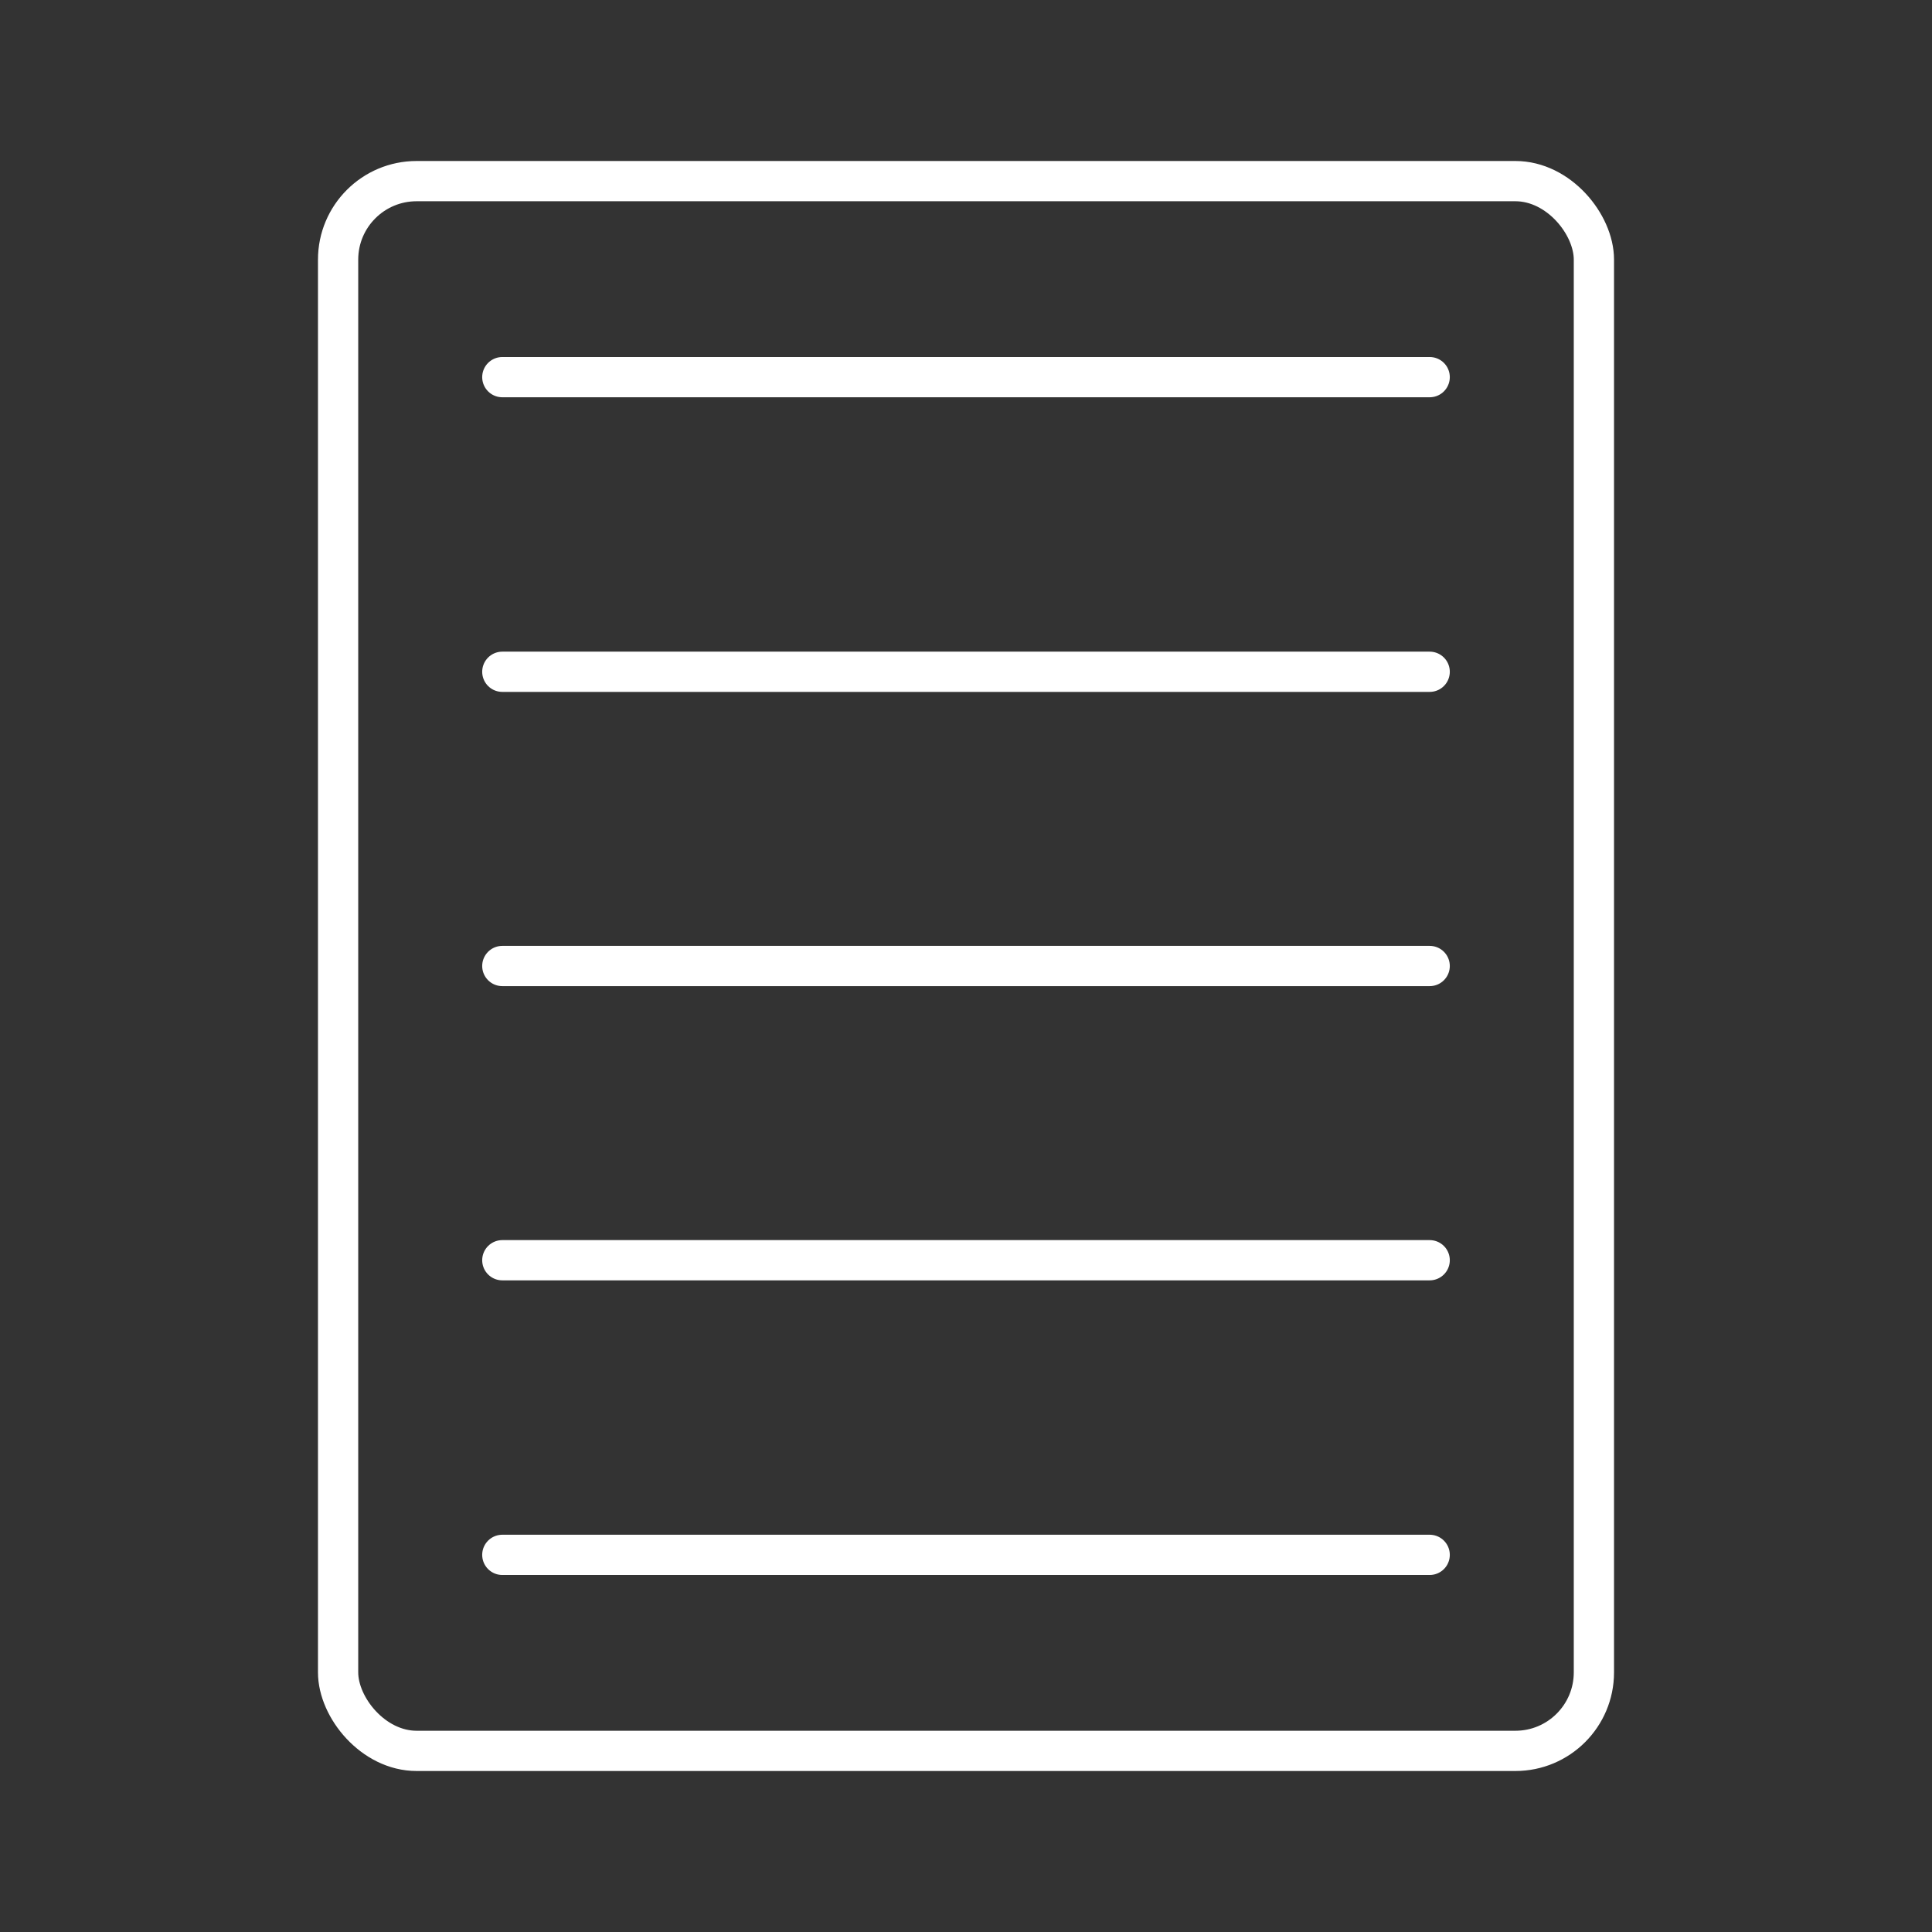 <svg id="Layer_2" data-name="Layer 2" viewBox="0 0 48 48" xmlns="http://www.w3.org/2000/svg">
 <rect x="0" y="0" width="48" height="48" fill="#333333" stroke="none"/>
 <defs>
  <style>.cls-1{fill:none;stroke:#fff;stroke-linecap:round;stroke-linejoin:round;}</style>
 </defs>
 <rect class="cls-1" x="8.4" y="4.5" width="31.2" height="39" rx="1.95"/>
 <line class="cls-1" x1="12.48" x2="35.52" y1="9.37" y2="9.37"/>
 <line class="cls-1" x1="12.48" x2="35.52" y1="16.69" y2="16.69"/>
 <line class="cls-1" x1="12.48" x2="35.52" y1="24" y2="24"/>
 <line class="cls-1" x1="12.48" x2="35.52" y1="31.31" y2="31.31"/>
 <line class="cls-1" x1="12.48" x2="35.52" y1="38.63" y2="38.63"/>
</svg>
